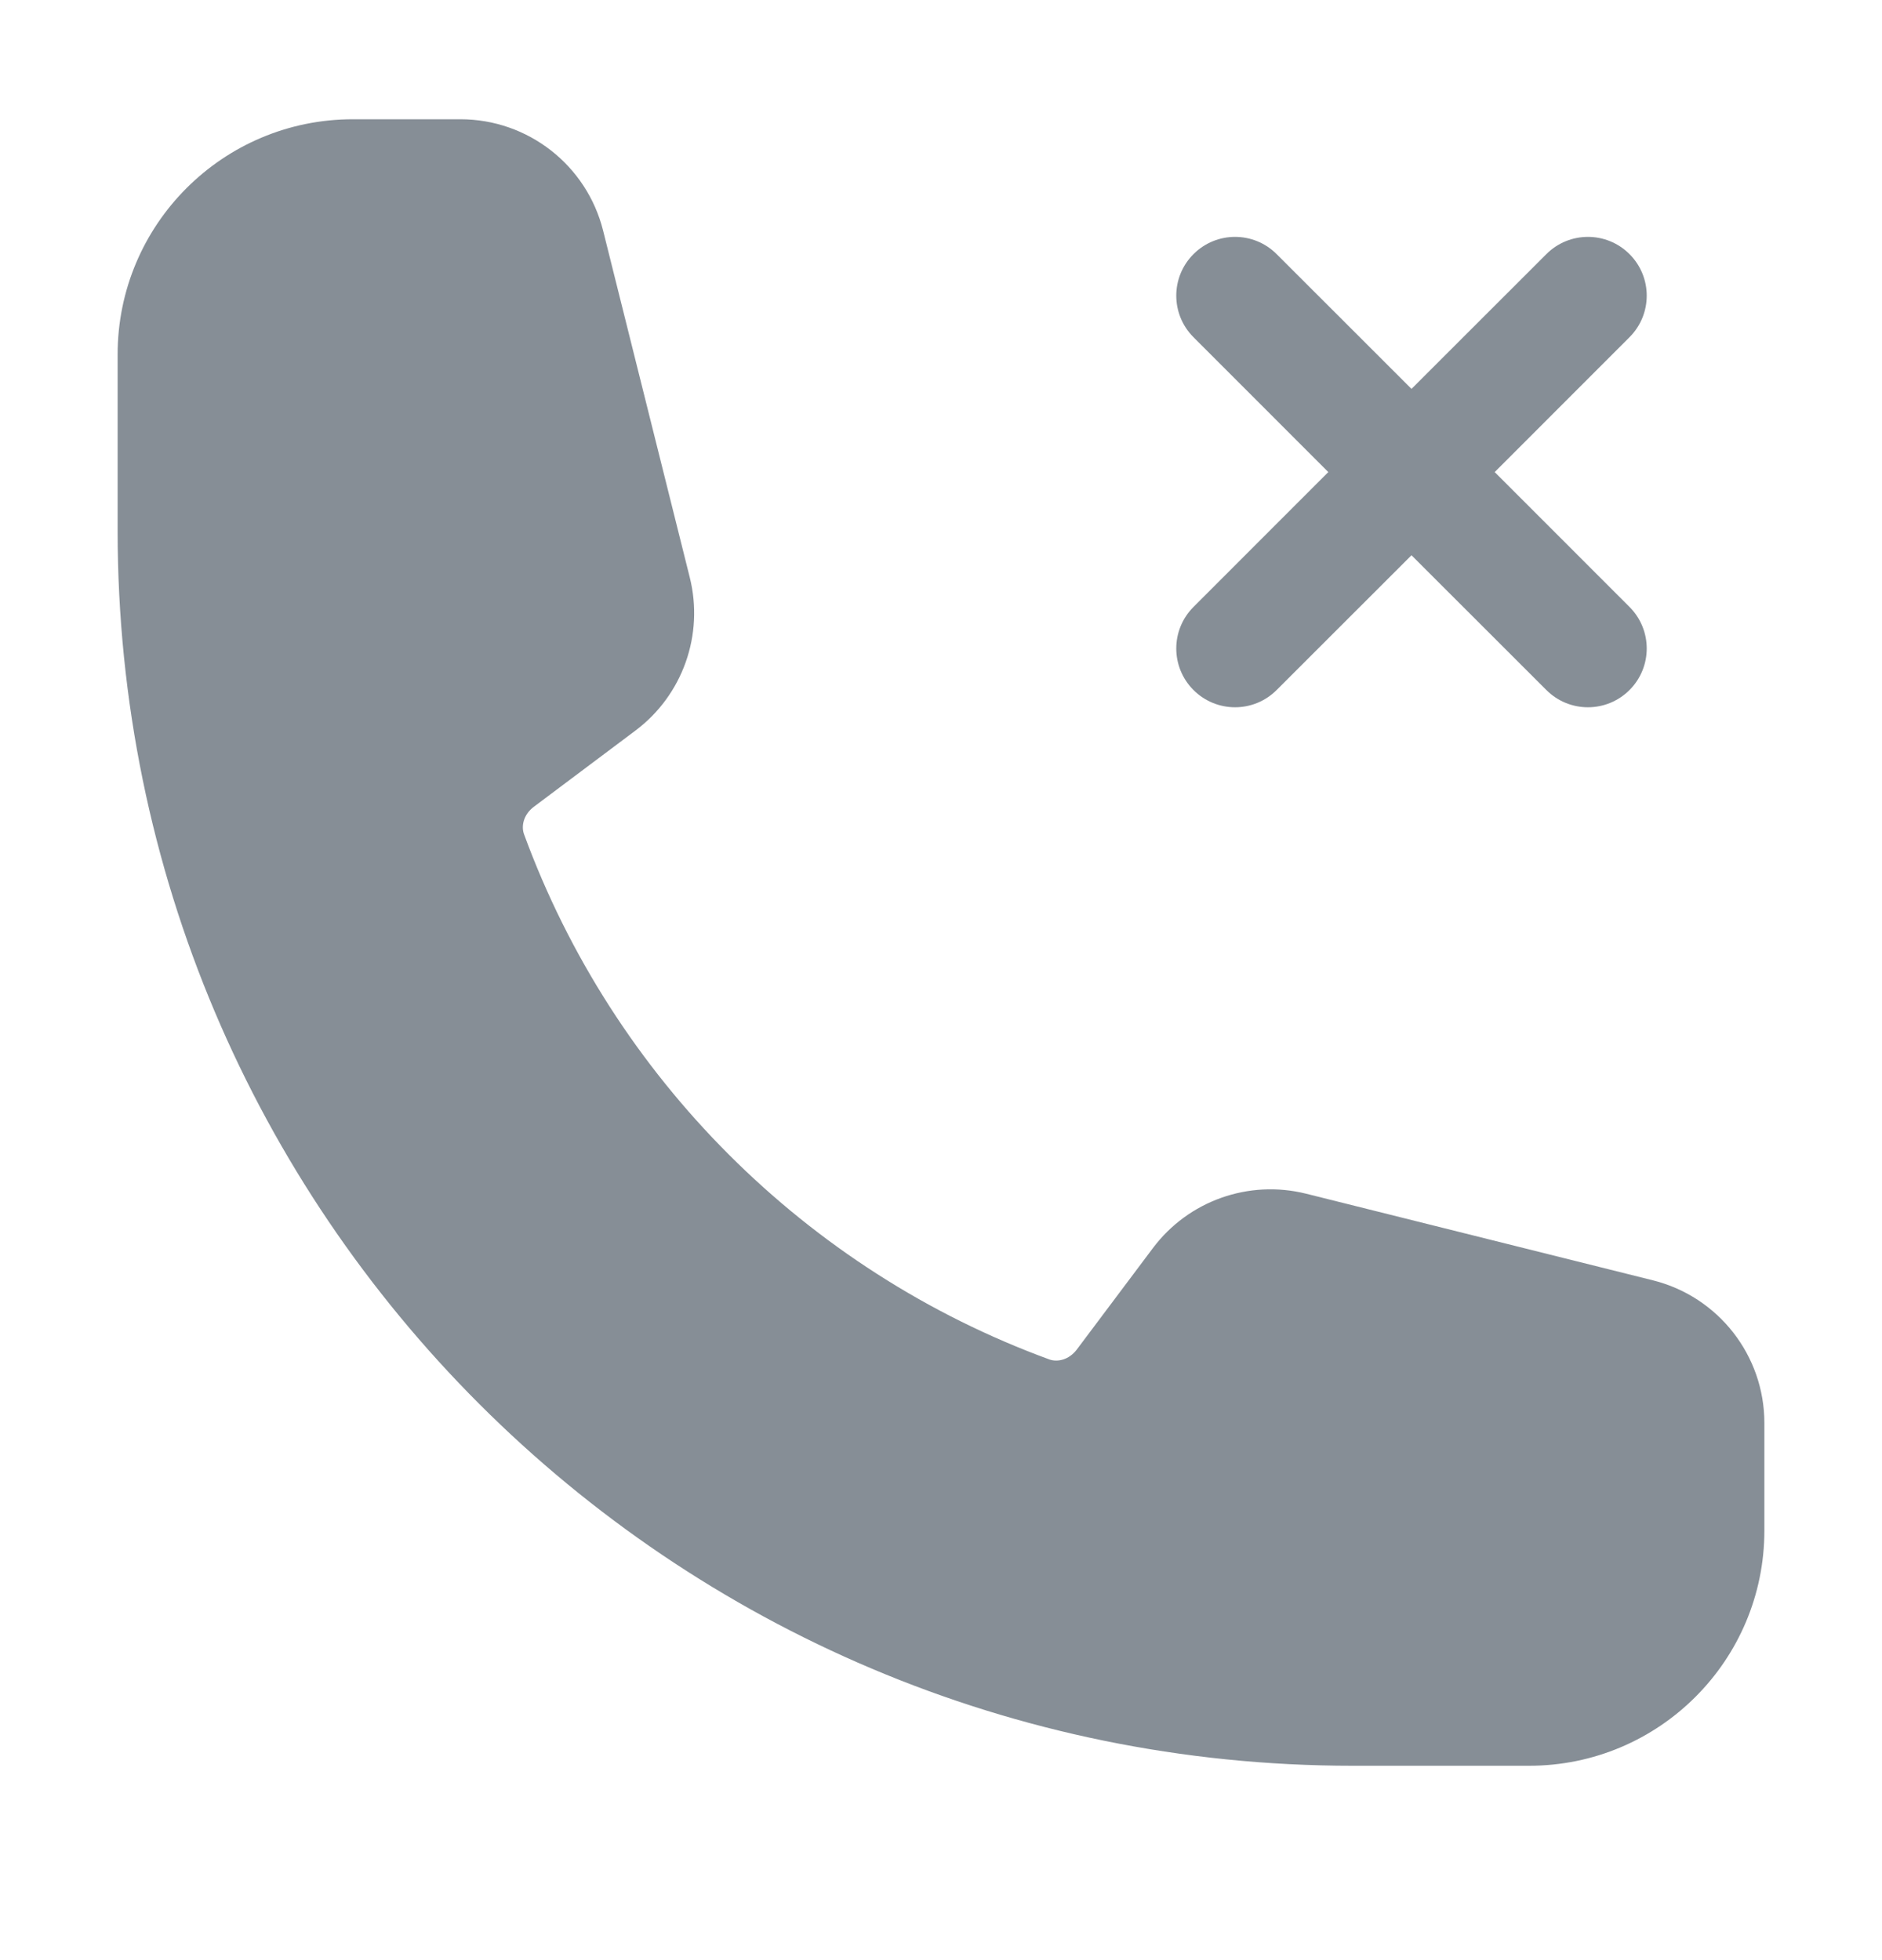 <svg width="24" height="25" viewBox="0 0 24 25" fill="none" xmlns="http://www.w3.org/2000/svg">
<path fill-rule="evenodd" clip-rule="evenodd" d="M15.22 3.241C15.513 2.948 15.987 2.948 16.28 3.241L18 4.96L19.72 3.241C20.013 2.948 20.487 2.948 20.78 3.241C21.073 3.534 21.073 4.008 20.78 4.301L19.061 6.021L20.78 7.741C21.073 8.034 21.073 8.508 20.78 8.801C20.487 9.094 20.013 9.094 19.72 8.801L18 7.082L16.28 8.801C15.987 9.094 15.513 9.094 15.22 8.801C14.927 8.508 14.927 8.034 15.22 7.741L16.939 6.021L15.22 4.301C14.927 4.008 14.927 3.534 15.22 3.241Z" fill="#868E96"/>
<path fill-rule="evenodd" clip-rule="evenodd" d="M1.5 4.521C1.5 2.864 2.843 1.521 4.5 1.521H5.872C6.732 1.521 7.482 2.107 7.691 2.941L8.796 7.364C8.979 8.096 8.706 8.867 8.102 9.319L6.809 10.289C6.674 10.39 6.645 10.538 6.683 10.641C7.819 13.741 10.28 16.203 13.38 17.338C13.483 17.376 13.631 17.346 13.732 17.212L14.702 15.919C15.155 15.315 15.925 15.042 16.657 15.225L21.08 16.33C21.914 16.539 22.5 17.289 22.5 18.149V19.521C22.5 21.178 21.157 22.521 19.5 22.521H17.25C8.552 22.521 1.5 15.47 1.5 6.771V4.521Z" fill="#868E96"/>
</svg>
